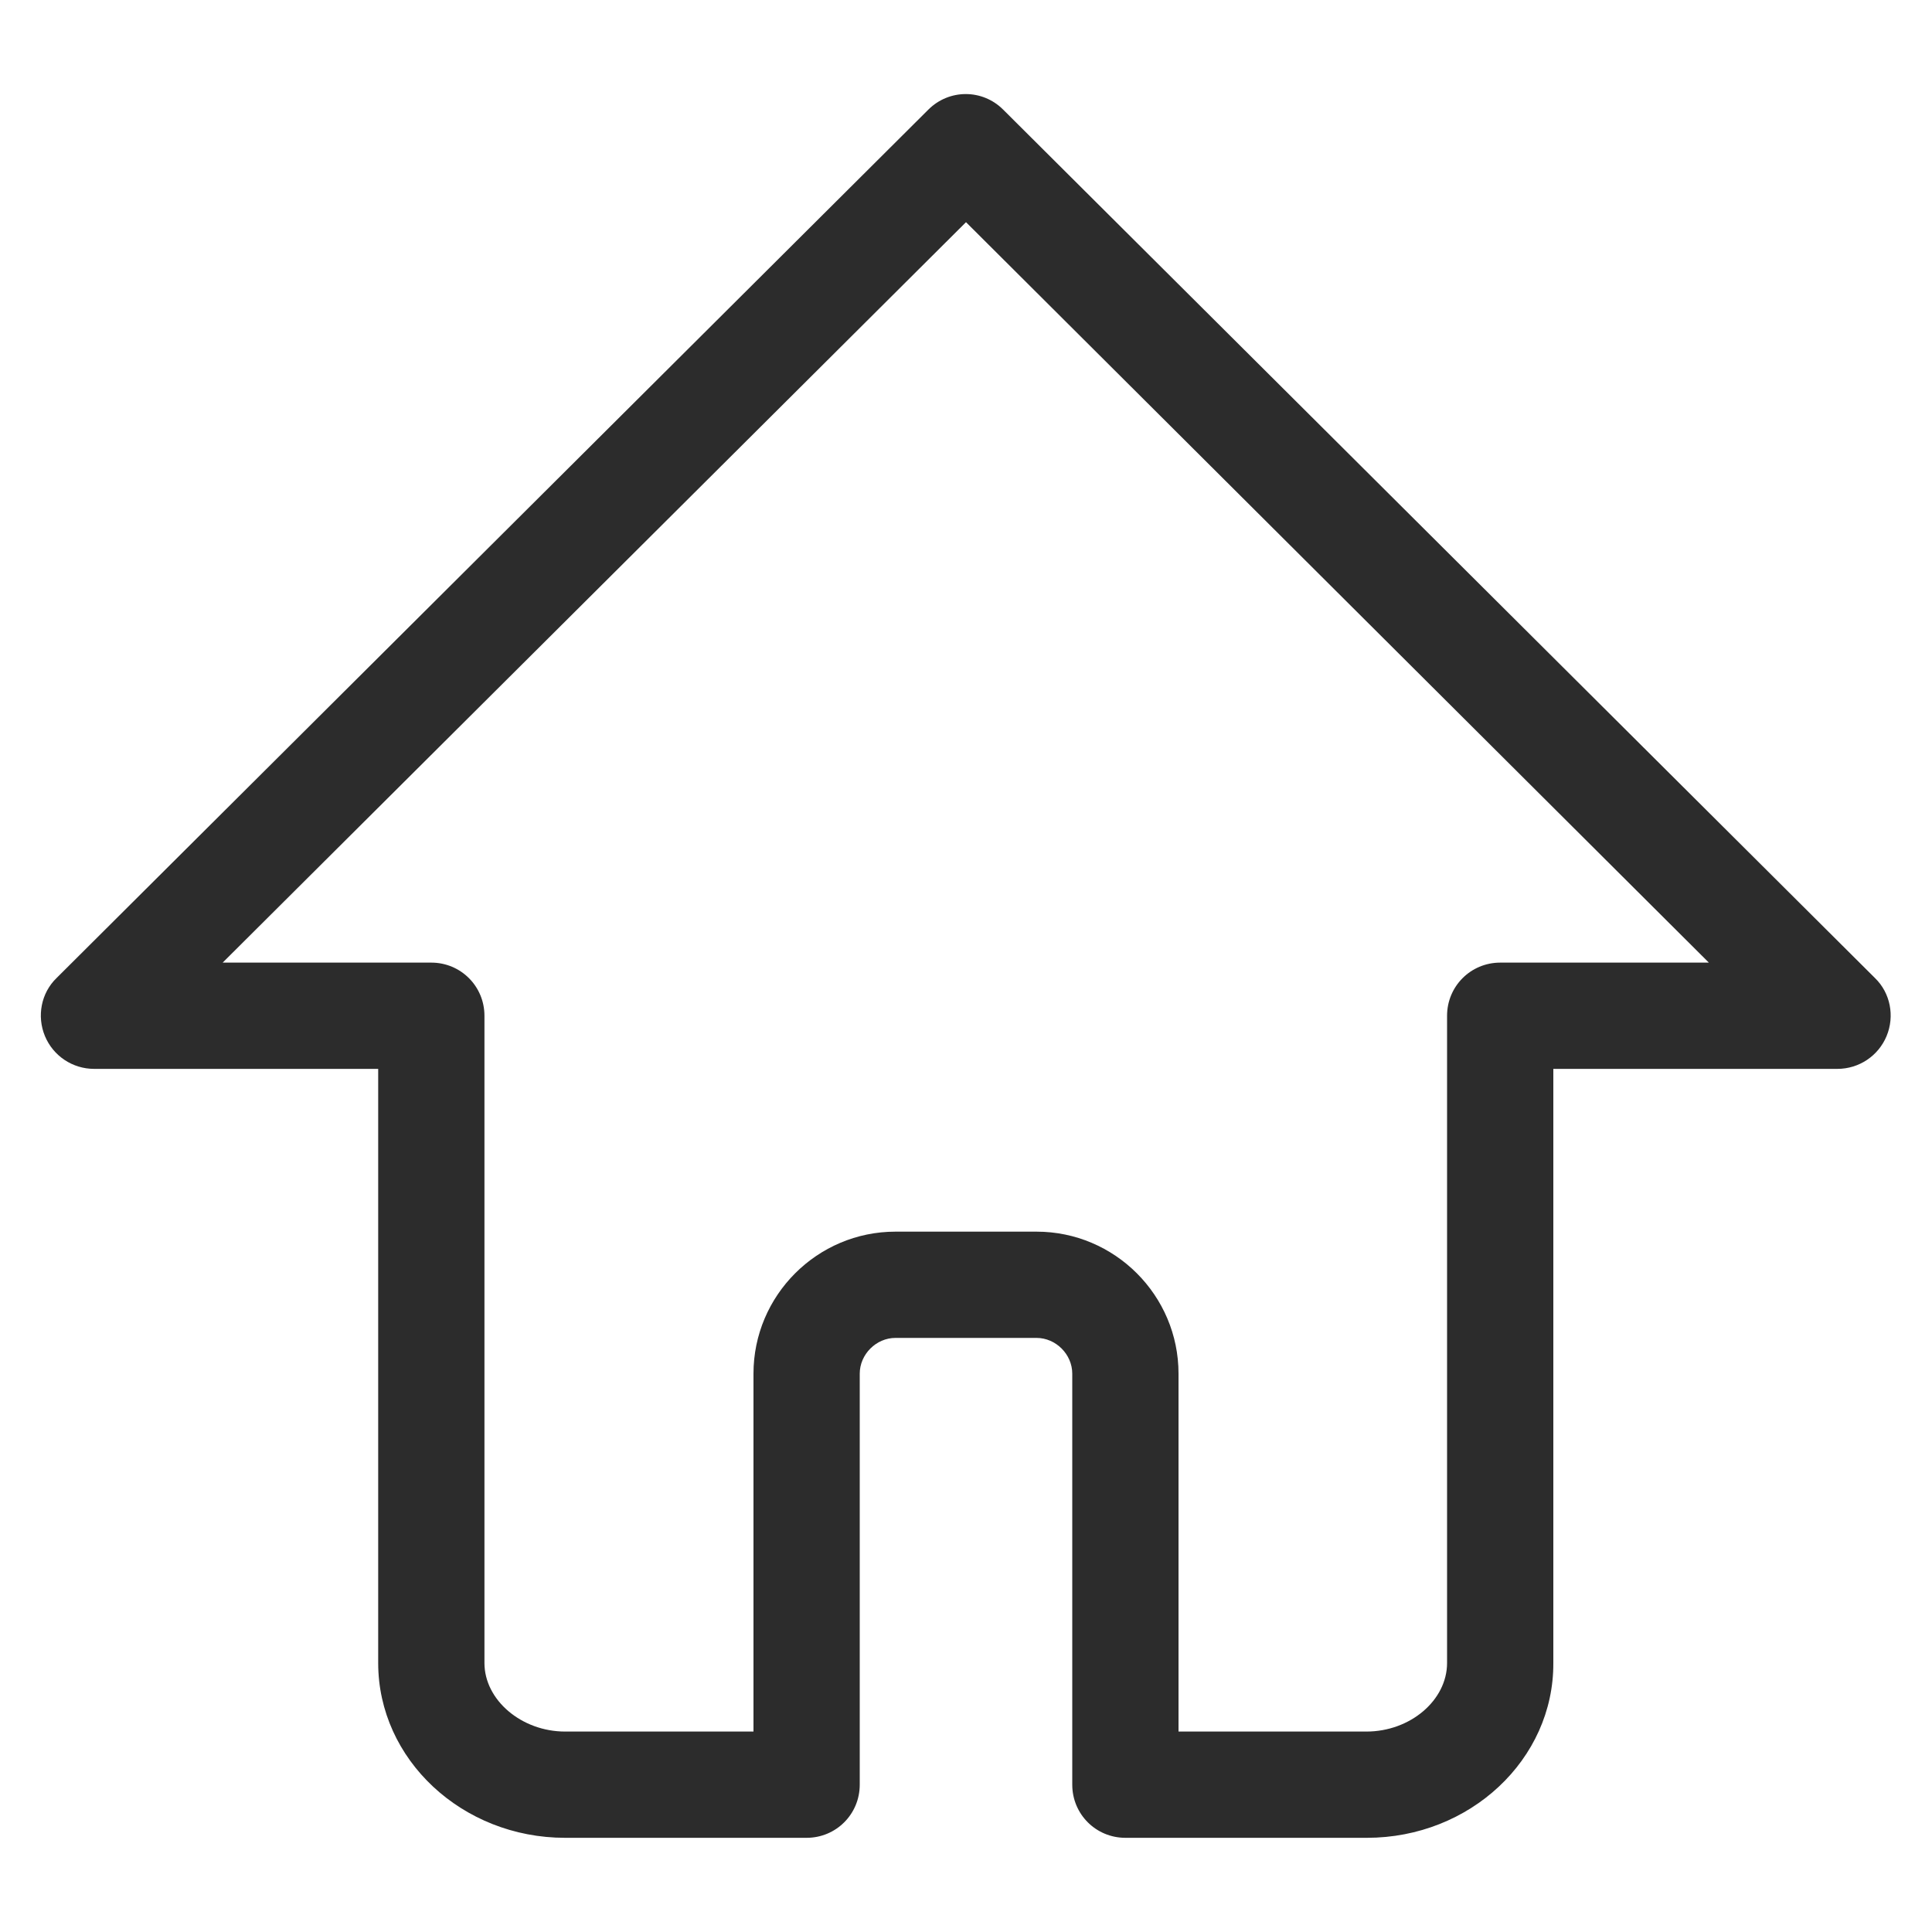 <?xml version="1.0" standalone="no"?><!DOCTYPE svg PUBLIC "-//W3C//DTD SVG 1.1//EN" "http://www.w3.org/Graphics/SVG/1.1/DTD/svg11.dtd"><svg t="1580028709199" class="icon" viewBox="0 0 1024 1024" version="1.1" xmlns="http://www.w3.org/2000/svg" p-id="11087" xmlns:xlink="http://www.w3.org/1999/xlink" width="200" height="200"><defs><style type="text/css"></style></defs><path d="M724.48 974.08h-128c-15.616 0-28.16-12.544-28.16-28.16v-217.856c0-10.24-8.704-18.944-18.944-18.944h-74.752c-10.24 0-18.944 8.704-18.944 18.944v217.856c0 15.616-12.544 28.16-28.16 28.16h-128c-54.528 0-99.072-41.472-99.072-92.672v-314.88H49.92c-11.52 0-21.76-6.912-26.112-17.408s-2.048-22.784 6.144-30.72L492.032 58.112c11.008-11.008 28.672-11.008 39.68 0l462.08 460.288c8.192 7.936 10.496 20.224 6.144 30.72s-14.592 17.408-26.112 17.408h-150.528v314.88c0.256 51.2-44.288 92.672-98.816 92.672z m-100.096-56.32h99.84c23.296 0 42.752-16.64 42.752-36.352v-343.04c0-15.616 12.544-28.16 28.16-28.16h110.592L512 117.76 118.016 510.208h110.592c15.616 0 28.16 12.544 28.16 28.16v343.04c0 19.712 19.712 36.352 42.752 36.352h99.84v-189.696c0-41.472 33.792-75.264 75.264-75.264h74.752c41.472 0 75.264 33.792 75.264 75.264v189.696z" p-id="11088" fill="#2c2c2c"></path></svg>
